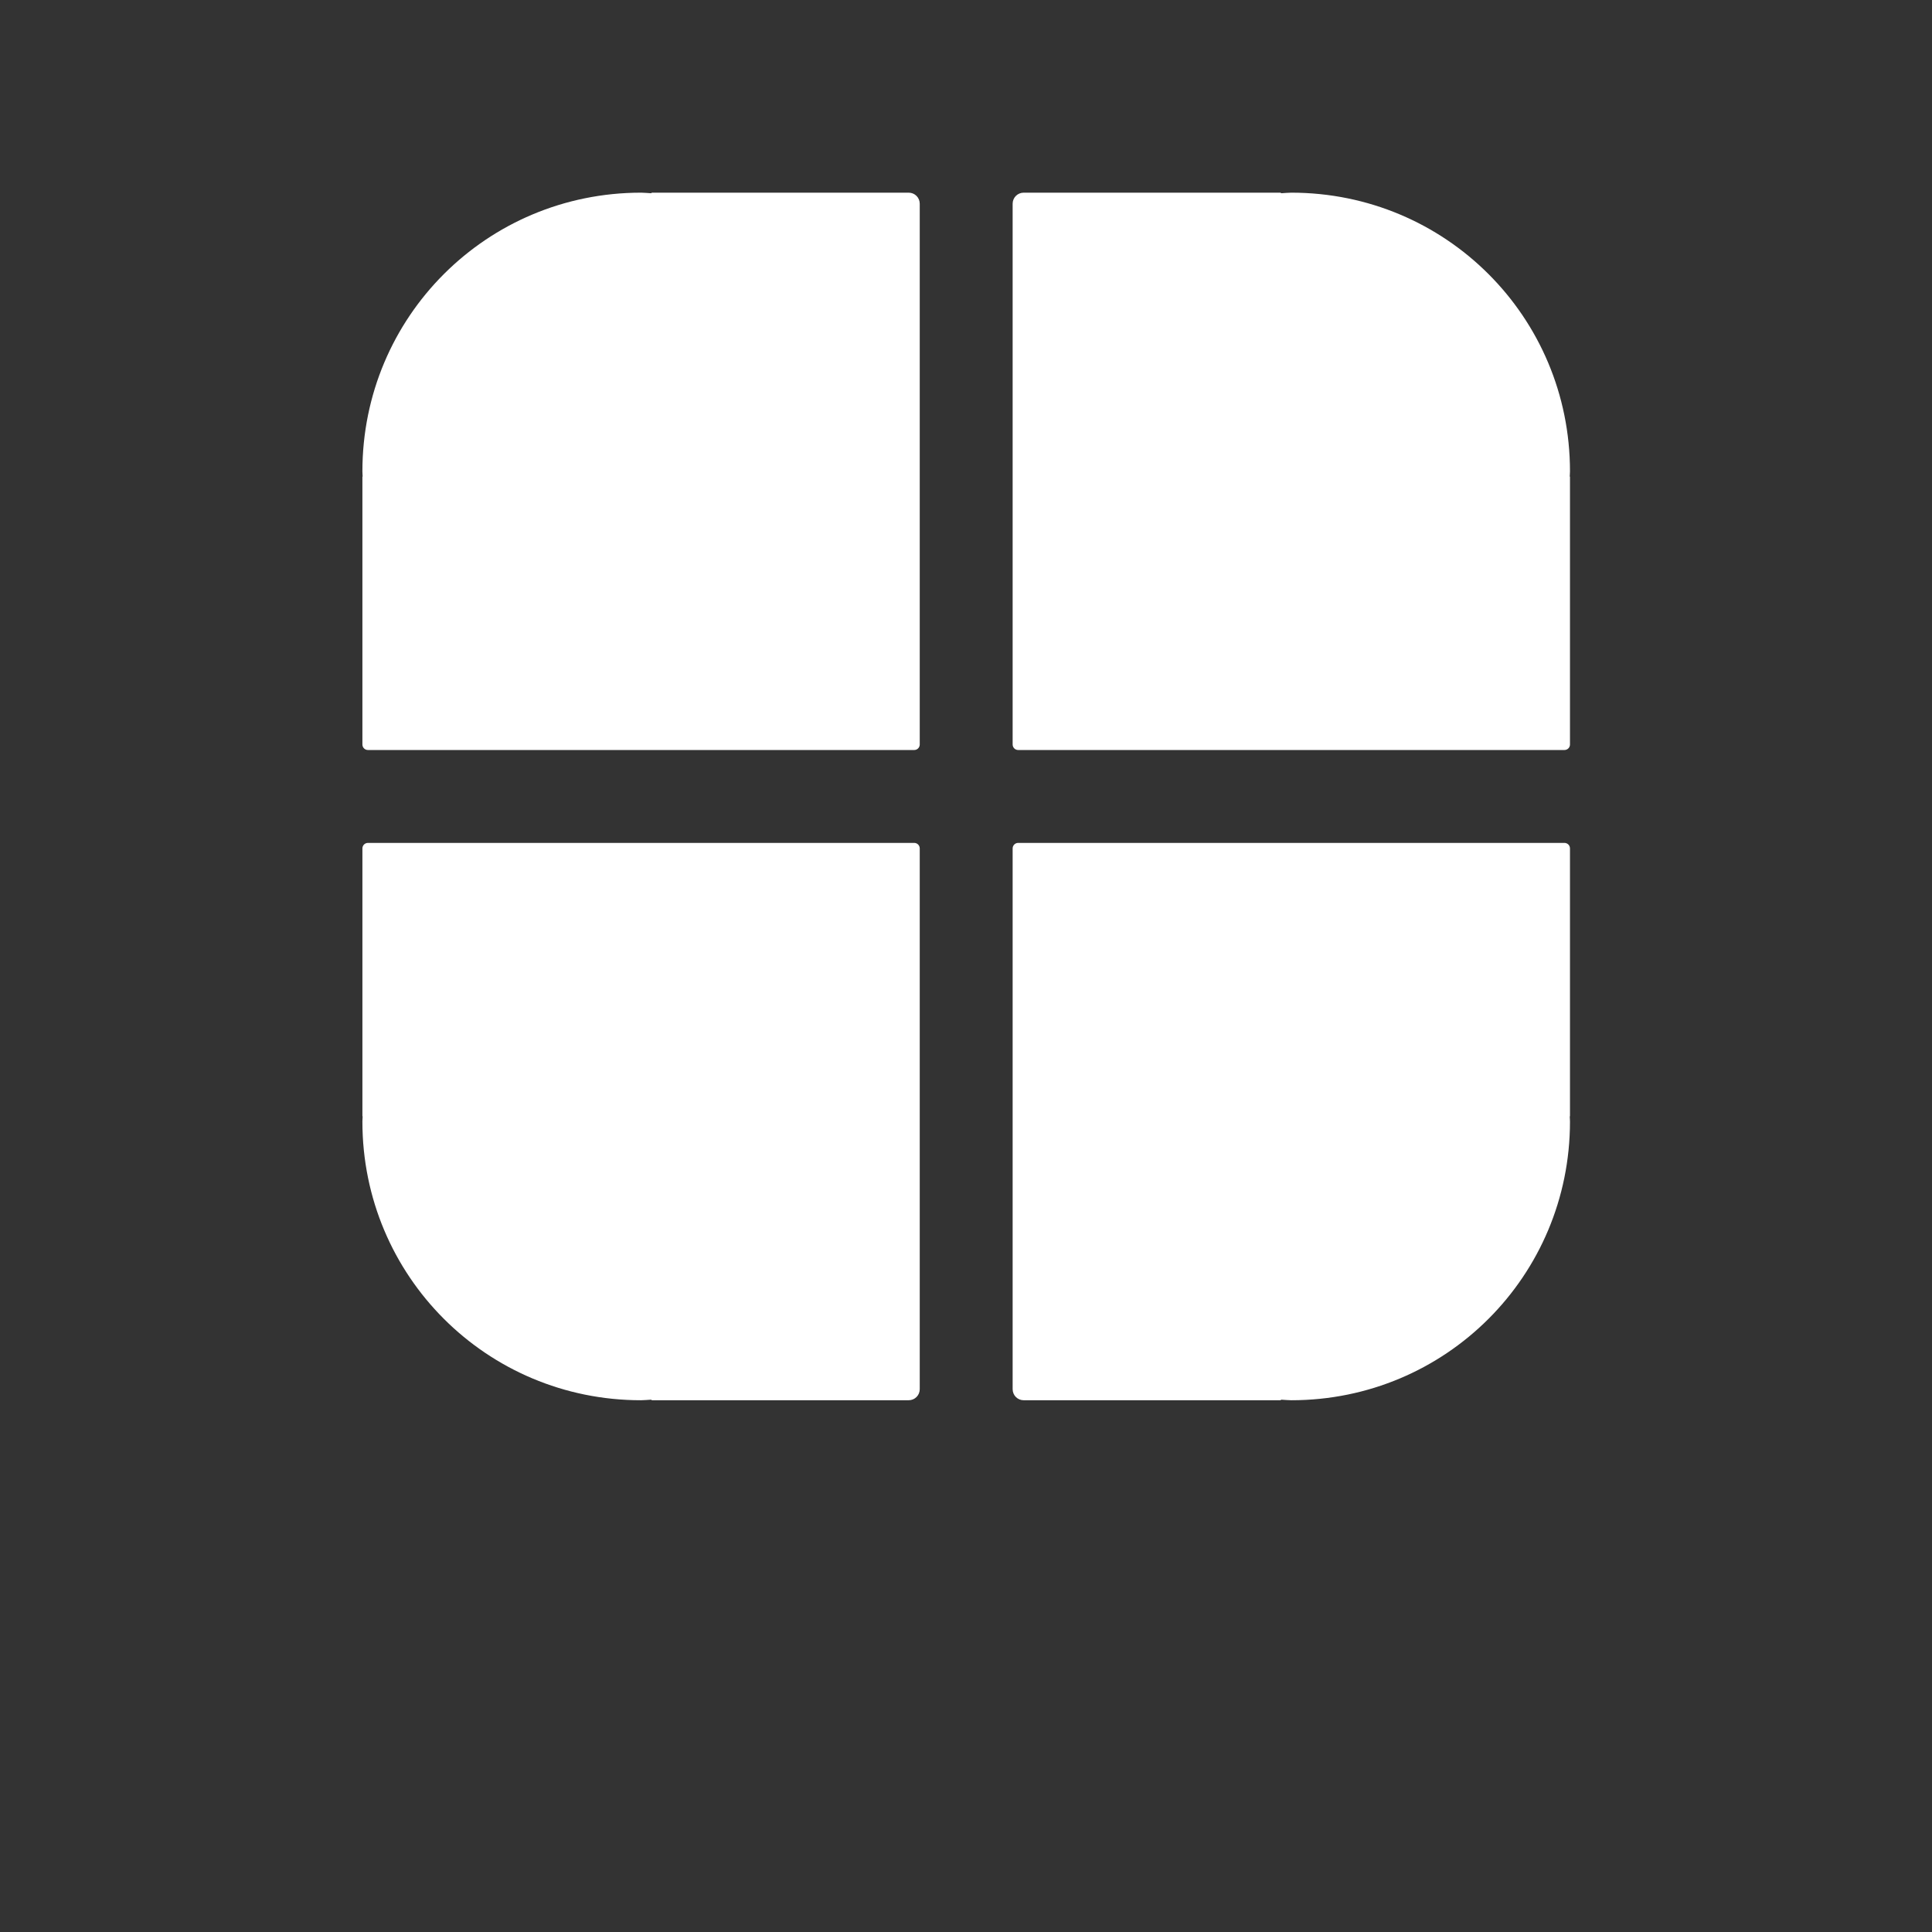 <?xml version="1.0" encoding="UTF-8" standalone="no"?>
<svg
   xmlns:dc="http://purl.org/dc/elements/1.1/"
   xmlns:cc="http://creativecommons.org/ns#"
   xmlns:rdf="http://www.w3.org/1999/02/22-rdf-syntax-ns#"
   xmlns:svg="http://www.w3.org/2000/svg"
   xmlns="http://www.w3.org/2000/svg"
   xmlns:sodipodi="http://sodipodi.sourceforge.net/DTD/sodipodi-0.dtd"
   xmlns:inkscape="http://www.inkscape.org/namespaces/inkscape"
   viewBox="0 0 200 200"
   version="1.1"
   sodipodi:docname="kde.svg"
   inkscape:version="1.0 (4035a4fb49, 2020-05-01)"
   height="200"
   width="200"
   id="svg4379">
  <rect x="0" y="0" width="200" height="200" fill="#333333" stroke="none"/>
  <defs
     id="defs8">
    <style
       type="text/css"
       id="current-color-scheme">
      .ColorScheme-Text {
        color:#31363b;
      }
      </style>
  </defs>
  <sodipodi:namedview
     inkscape:document-rotation="0"
     inkscape:snap-bbox-edge-midpoints="true"
     inkscape:bbox-nodes="true"
     inkscape:snap-bbox="true"
     showgrid="true"
     pagecolor="#dfe2e4"
     objecttolerance="10"
     inkscape:zoom="1.4124458"
     inkscape:window-y="30"
     inkscape:window-x="0"
     inkscape:window-width="1920"
     inkscape:window-maximized="1"
     inkscape:window-height="975"
     inkscape:pageshadow="2"
     inkscape:pageopacity="0"
     inkscape:cy="90.41561"
     inkscape:cx="-164.6964"
     inkscape:current-layer="svg4379"
     guidetolerance="10"
     gridtolerance="10"
     borderopacity="1"
     bordercolor="#666666"
     id="namedview39">
    <inkscape:grid
       type="xygrid"
       id="grid839" />
  </sodipodi:namedview>
  <g
     style="fill:#323232;fill-opacity:1"
     transform="matrix(4.808,0,0,4.808,-217.308,-4.095)"
     id="g858">
    <path
       inkscape:connector-curvature="0"
       style="opacity:1;fill:#ffffff;fill-opacity:1;stroke:none;stroke-width:0.96;stroke-linecap:round;stroke-linejoin:round;stroke-miterlimit:4;stroke-dasharray:none;stroke-opacity:1"
       d="m 59,5 c -3.324,0 -6,2.676 -6,6 0,0.036 0.004,0.072 0.005,0.108 -4.97e-4,0.004 -0.005,0.007 -0.005,0.012 v 5.761 C 53,16.947 53.053,17 53.12,17 H 59 h 0.239 5.522 0.12 C 64.947,17 65,16.947 65,16.88 V 16.761 11.12 11 5.239 C 65,5.106 64.894,5 64.761,5 h -5.522 c -0.01,0 -0.016,0.01 -0.026,0.012 C 59.142,5.009 59.072,5 59,5 Z"
       id="rect825" />
    <path
       id="path848"
       d="m 73,5 c 3.324,0 6,2.676 6,6 0,0.036 -0.004,0.072 -0.005,0.108 4.97e-4,0.004 0.005,0.007 0.005,0.012 v 5.761 C 79,16.947 78.947,17 78.88,17 H 73 72.761 67.239 67.12 C 67.053,17 67,16.947 67,16.88 V 16.761 11.12 11 5.239 C 67,5.106 67.106,5 67.239,5 h 5.522 c 0.01,0 0.016,0.01 0.026,0.012 C 72.858,5.009 72.928,5 73,5 Z"
       style="opacity:1;fill:#ffffff;fill-opacity:1;stroke:none;stroke-width:0.96;stroke-linecap:round;stroke-linejoin:round;stroke-miterlimit:4;stroke-dasharray:none;stroke-opacity:1"
       inkscape:connector-curvature="0" />
    <path
       id="path850"
       d="m 59,31 c -3.324,0 -6,-2.676 -6,-6 0,-0.036 0.004,-0.072 0.005,-0.108 C 53.004,24.888 53,24.885 53,24.88 V 19.119 C 53,19.053 53.053,19 53.12,19 H 59 h 0.239 5.522 0.12 C 64.947,19 65,19.053 65,19.12 V 19.239 24.88 25 30.761 C 65,30.894 64.894,31 64.761,31 h -5.522 c -0.01,0 -0.016,-0.01 -0.026,-0.012 C 59.142,30.991 59.072,31 59,31 Z"
       style="opacity:1;fill:#ffffff;fill-opacity:1;stroke:none;stroke-width:0.96;stroke-linecap:round;stroke-linejoin:round;stroke-miterlimit:4;stroke-dasharray:none;stroke-opacity:1"
       inkscape:connector-curvature="0" />
    <path
       inkscape:connector-curvature="0"
       style="opacity:1;fill:#ffffff;fill-opacity:1;stroke:none;stroke-width:0.96;stroke-linecap:round;stroke-linejoin:round;stroke-miterlimit:4;stroke-dasharray:none;stroke-opacity:1"
       d="m 73,31 c 3.324,0 6,-2.676 6,-6 0,-0.036 -0.004,-0.072 -0.005,-0.108 4.97e-4,-0.004 0.005,-0.007 0.005,-0.012 V 19.119 C 79,19.053 78.947,19 78.88,19 H 73 72.761 67.239 67.12 C 67.053,19 67,19.053 67,19.12 V 19.239 24.88 25 30.761 C 67,30.894 67.106,31 67.239,31 h 5.522 c 0.01,0 0.016,-0.01 0.026,-0.012 C 72.858,30.991 72.928,31 73,31 Z"
       id="path852" />
  </g>
</svg>

